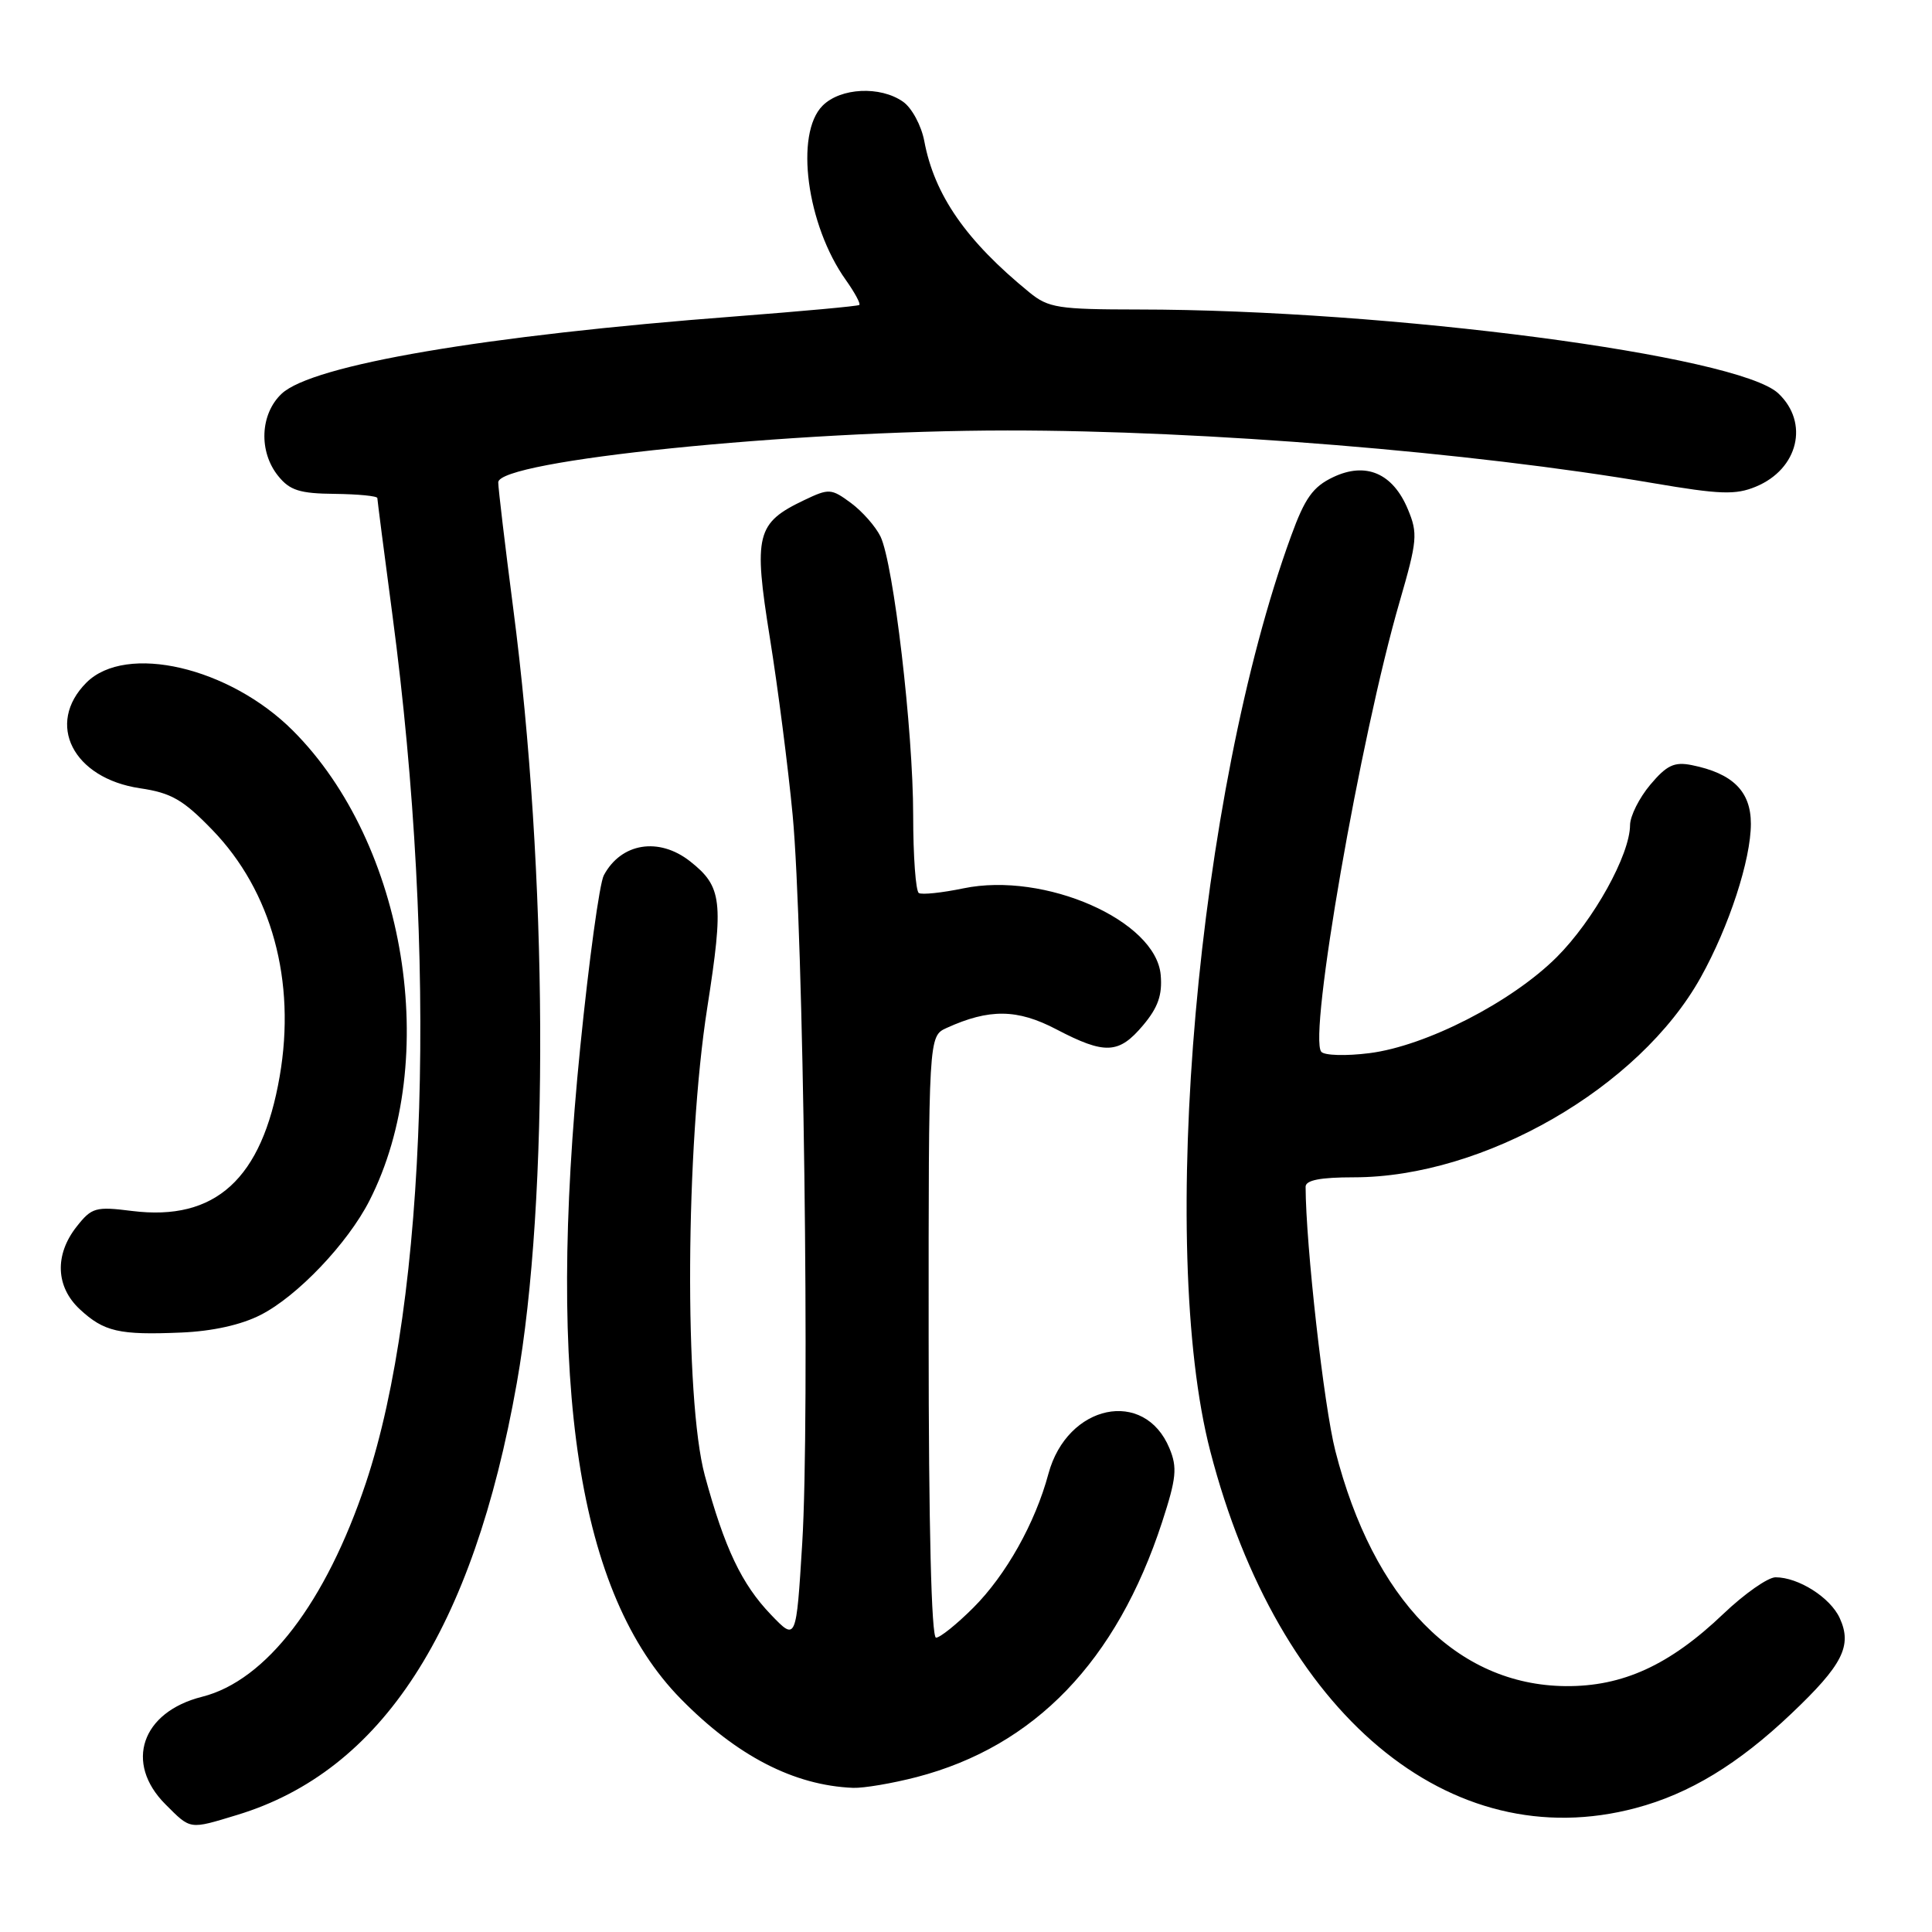 <?xml version="1.0" encoding="UTF-8" standalone="no"?>
<!DOCTYPE svg PUBLIC "-//W3C//DTD SVG 1.1//EN" "http://www.w3.org/Graphics/SVG/1.1/DTD/svg11.dtd" >
<svg xmlns="http://www.w3.org/2000/svg" xmlns:xlink="http://www.w3.org/1999/xlink" version="1.1" viewBox="0 0 256 256">
 <g >
 <path fill="currentColor"
d=" M 31.42 240.49 C 50.60 234.67 62.67 216.03 68.48 183.26 C 72.79 158.95 72.59 115.72 67.99 80.50 C 66.92 72.25 66.03 64.79 66.02 63.92 C 65.98 61.02 104.86 57.05 133.50 57.04 C 159.69 57.03 194.94 59.90 219.00 64.01 C 227.92 65.53 229.98 65.60 232.67 64.48 C 238.29 62.15 239.76 56.00 235.63 52.12 C 230.28 47.10 184.03 41.03 150.83 41.01 C 140.23 41.00 138.92 40.80 136.41 38.75 C 128.02 31.91 123.81 25.85 122.47 18.68 C 122.08 16.63 120.82 14.29 119.66 13.48 C 116.64 11.36 111.38 11.62 109.00 14.00 C 105.28 17.72 106.89 29.83 112.09 37.12 C 113.26 38.77 114.06 40.25 113.86 40.41 C 113.66 40.57 106.30 41.24 97.50 41.92 C 64.25 44.45 41.39 48.35 37.32 52.17 C 34.46 54.86 34.25 59.85 36.87 63.08 C 38.40 64.98 39.73 65.40 44.37 65.44 C 47.46 65.48 50.00 65.72 50.00 66.00 C 50.01 66.28 50.90 73.25 52.00 81.50 C 58.00 126.71 56.61 172.16 48.48 196.50 C 43.17 212.37 35.27 222.69 26.78 224.83 C 18.75 226.85 16.45 233.60 21.92 239.08 C 25.31 242.47 25.03 242.43 31.42 240.49 Z  M 216.76 239.57 C 223.85 237.69 230.32 233.76 237.36 227.07 C 244.16 220.62 245.45 218.08 243.78 214.42 C 242.54 211.69 238.31 209.00 235.27 209.00 C 234.26 209.00 231.15 211.18 228.36 213.84 C 221.24 220.64 215.01 223.49 207.44 223.42 C 193.04 223.28 181.98 211.99 176.94 192.25 C 175.42 186.33 173.02 164.93 173.00 157.25 C 173.00 156.38 174.94 156.00 179.39 156.00 C 196.62 156.00 217.23 144.12 225.36 129.50 C 229.12 122.75 232.00 113.91 232.00 109.15 C 232.00 104.85 229.59 102.47 224.16 101.38 C 221.85 100.92 220.85 101.39 218.67 103.98 C 217.20 105.73 216.00 108.13 215.99 109.33 C 215.97 113.27 211.17 121.93 206.28 126.82 C 200.31 132.78 188.94 138.61 181.44 139.55 C 178.36 139.94 175.50 139.86 175.08 139.37 C 173.33 137.39 180.25 97.64 185.46 79.72 C 187.80 71.64 187.89 70.68 186.55 67.48 C 184.56 62.70 180.98 61.16 176.64 63.23 C 173.97 64.50 172.90 66.00 171.07 71.04 C 158.65 105.10 153.34 165.21 160.37 192.30 C 169.40 227.14 192.08 246.15 216.76 239.57 Z  M 121.47 235.47 C 137.11 231.39 147.96 220.12 153.98 201.70 C 155.88 195.87 156.02 194.46 154.96 191.91 C 151.65 183.91 141.41 186.06 138.92 195.29 C 137.17 201.81 133.30 208.70 128.97 213.03 C 126.78 215.22 124.56 217.00 124.03 217.00 C 123.42 217.00 123.05 202.27 123.05 177.15 C 123.04 137.30 123.04 137.30 125.43 136.21 C 131.08 133.64 134.80 133.68 139.97 136.39 C 146.42 139.76 148.25 139.68 151.46 135.86 C 153.44 133.51 154.03 131.84 153.80 129.20 C 153.18 121.97 138.43 115.48 127.66 117.71 C 124.82 118.30 122.16 118.58 121.75 118.33 C 121.34 118.08 121.00 113.45 121.00 108.03 C 121.00 96.81 118.40 74.69 116.67 71.09 C 116.02 69.76 114.27 67.77 112.76 66.65 C 110.14 64.72 109.85 64.70 106.56 66.27 C 100.21 69.30 99.82 70.84 102.01 84.51 C 103.07 91.10 104.43 101.67 105.03 108.00 C 106.46 123.11 107.32 187.95 106.30 204.47 C 105.50 217.44 105.50 217.44 102.17 213.97 C 98.27 209.91 96.01 205.15 93.39 195.50 C 90.66 185.39 90.83 151.93 93.72 133.50 C 95.92 119.41 95.69 117.48 91.44 114.13 C 87.30 110.88 82.31 111.68 80.01 115.98 C 79.44 117.04 78.04 127.27 76.89 138.71 C 72.35 183.81 76.58 211.23 90.20 225.10 C 97.63 232.67 105.20 236.58 113.04 236.90 C 114.44 236.95 118.23 236.31 121.47 235.47 Z  M 34.54 174.23 C 39.40 171.76 46.07 164.75 48.95 159.10 C 58.47 140.43 53.82 111.82 38.81 96.81 C 30.40 88.40 16.70 85.21 11.45 90.45 C 6.00 95.91 9.67 103.13 18.56 104.45 C 22.69 105.06 24.26 105.96 28.13 109.96 C 36.00 118.09 39.25 129.98 37.06 142.62 C 34.71 156.22 28.55 161.84 17.50 160.46 C 12.66 159.85 12.15 160.00 10.15 162.54 C 7.21 166.27 7.38 170.52 10.58 173.49 C 13.78 176.46 15.79 176.92 24.00 176.57 C 28.14 176.40 31.97 175.55 34.54 174.23 Z "/>
</g>
</svg>